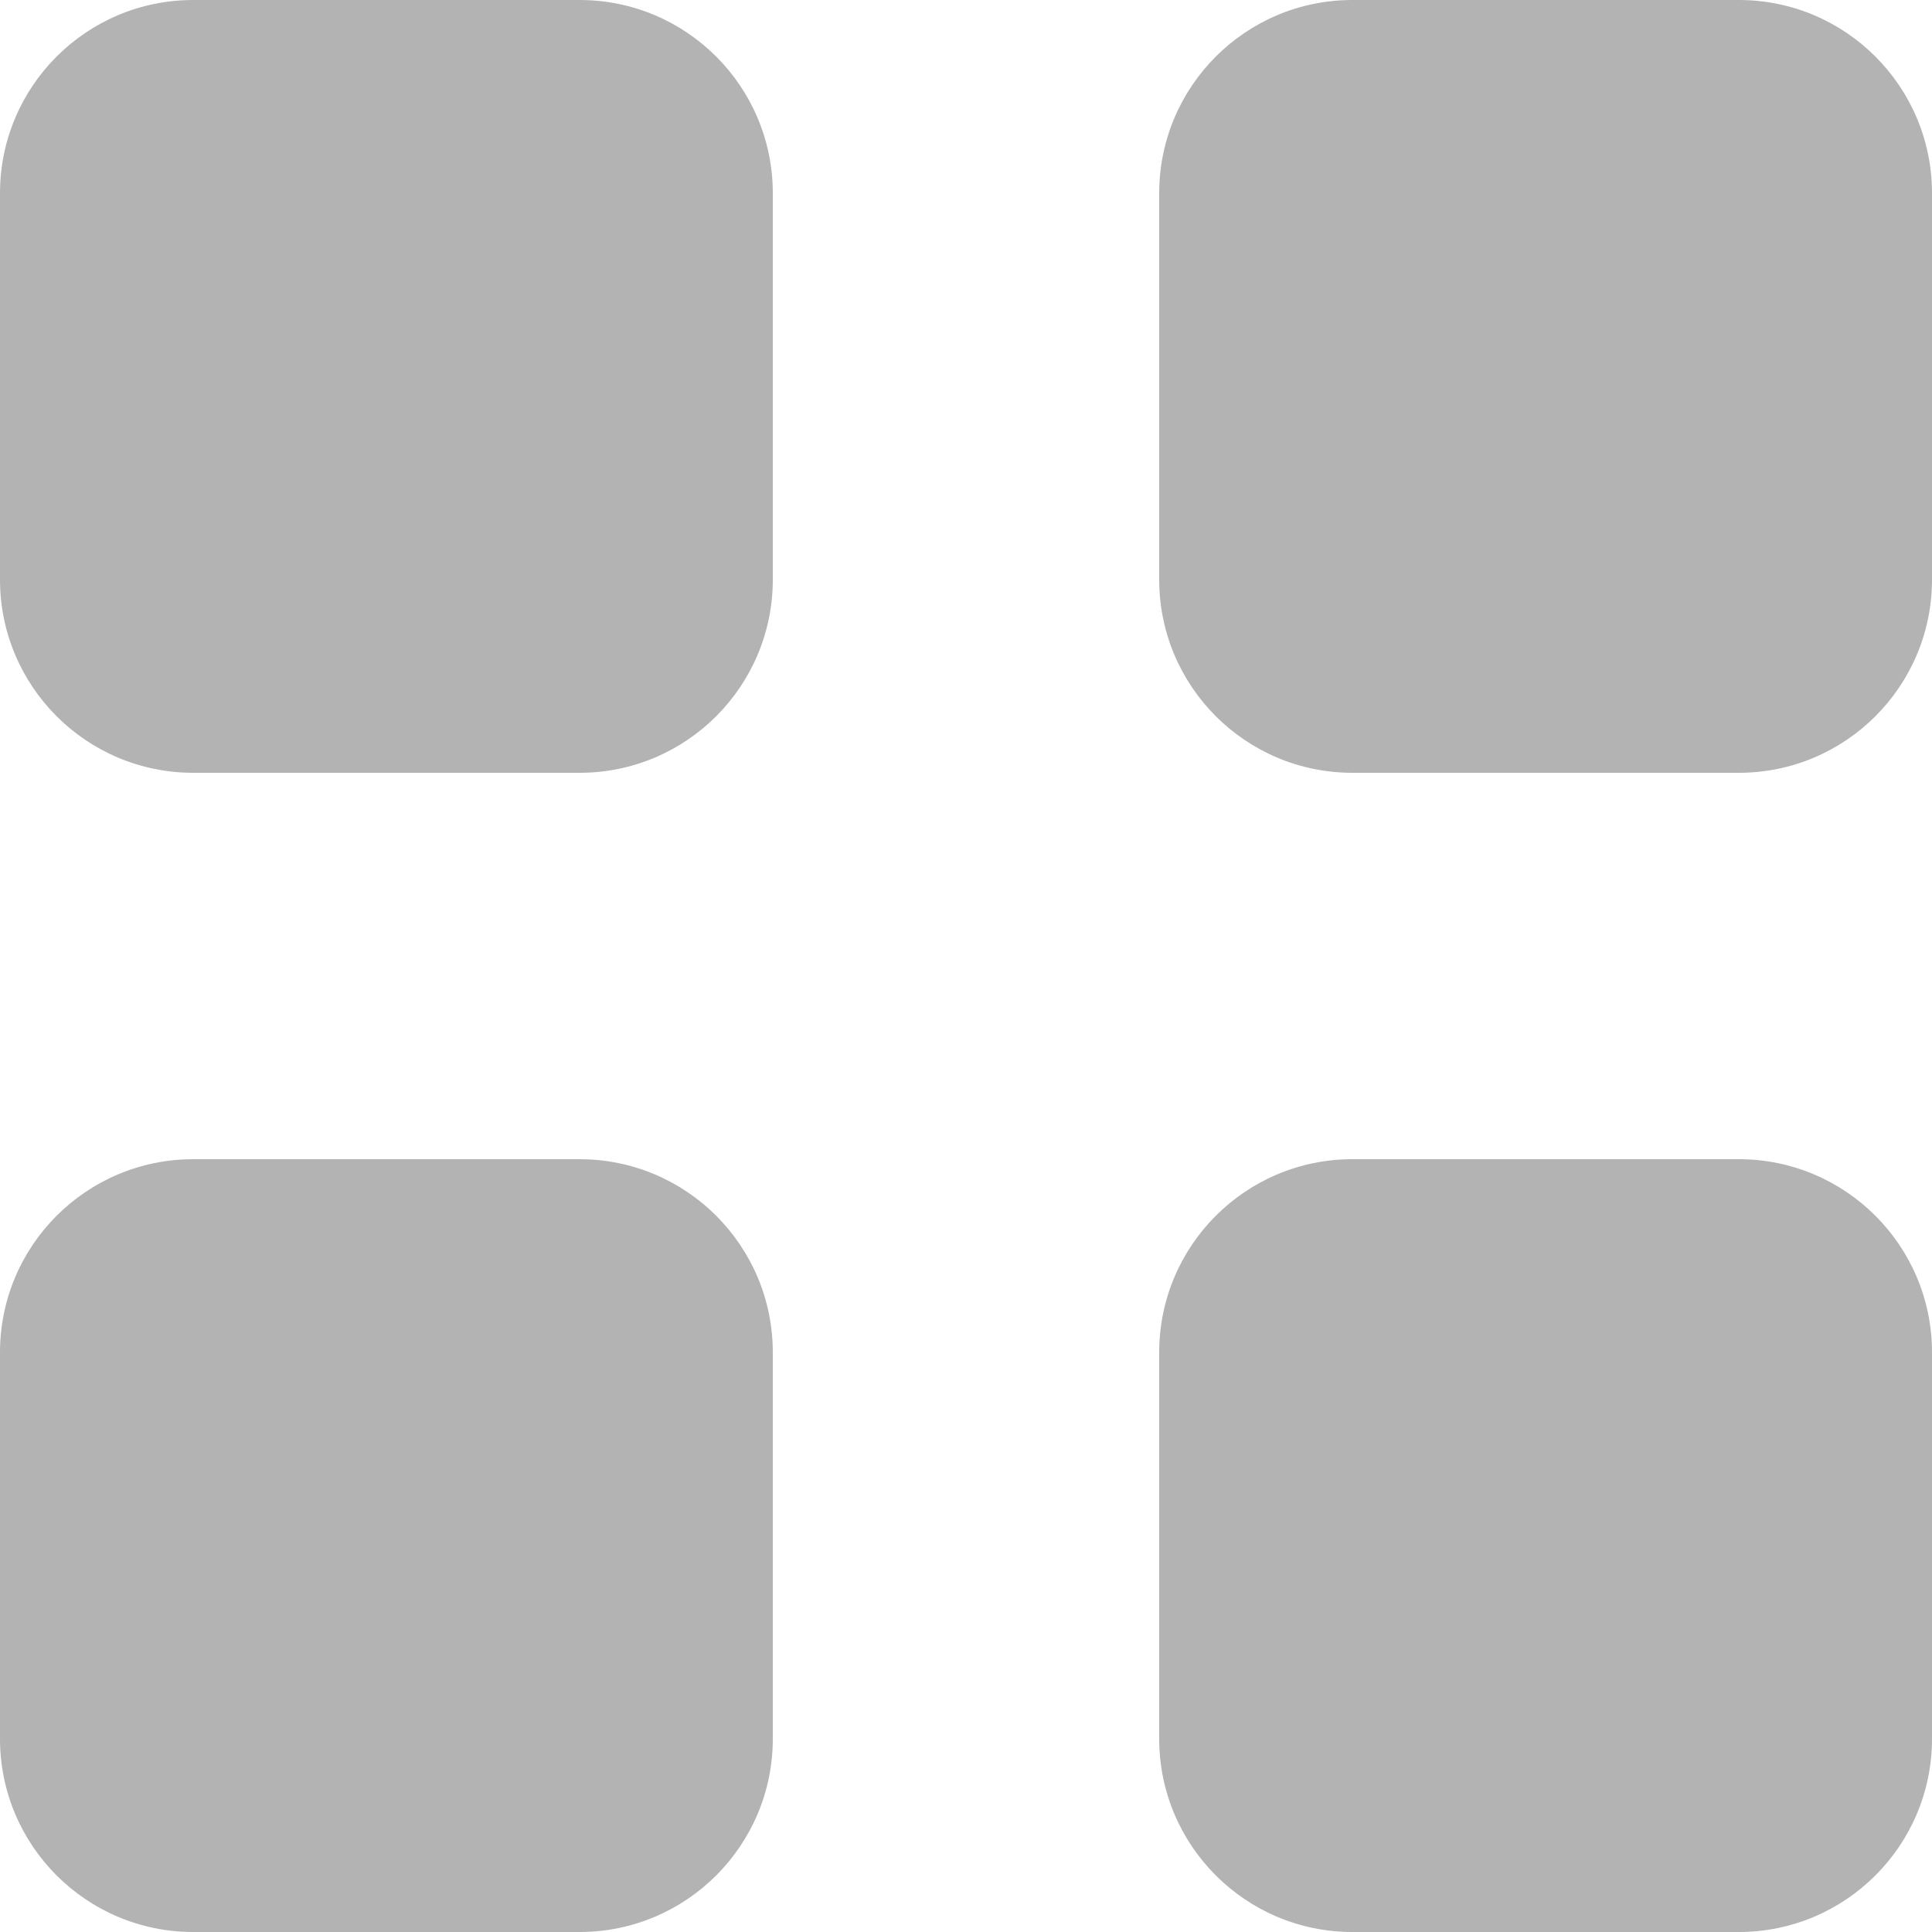 <svg width="30" height="30" viewBox="0 0 30 30" fill="none" xmlns="http://www.w3.org/2000/svg">
    <path fill-rule="evenodd" clip-rule="evenodd"
          d="M3 0C1.343 0 0 1.343 0 3V9C0 10.657 1.343 12 3 12H9C10.657 12 12 10.657 12 9V3C12 1.343 10.657 0 9 0H3ZM21 0C19.343 0 18 1.343 18 3V9C18 10.657 19.343 12 21 12H27C28.657 12 30 10.657 30 9V3C30 1.343 28.657 0 27 0H21ZM0 21C0 19.343 1.343 18 3 18H9C10.657 18 12 19.343 12 21V27C12 28.657 10.657 30 9 30H3C1.343 30 0 28.657 0 27V21ZM21 18C19.343 18 18 19.343 18 21V27C18 28.657 19.343 30 21 30H27C28.657 30 30 28.657 30 27V21C30 19.343 28.657 18 27 18H21Z"
          opacity="0.3"
          fill="black"/>
</svg>